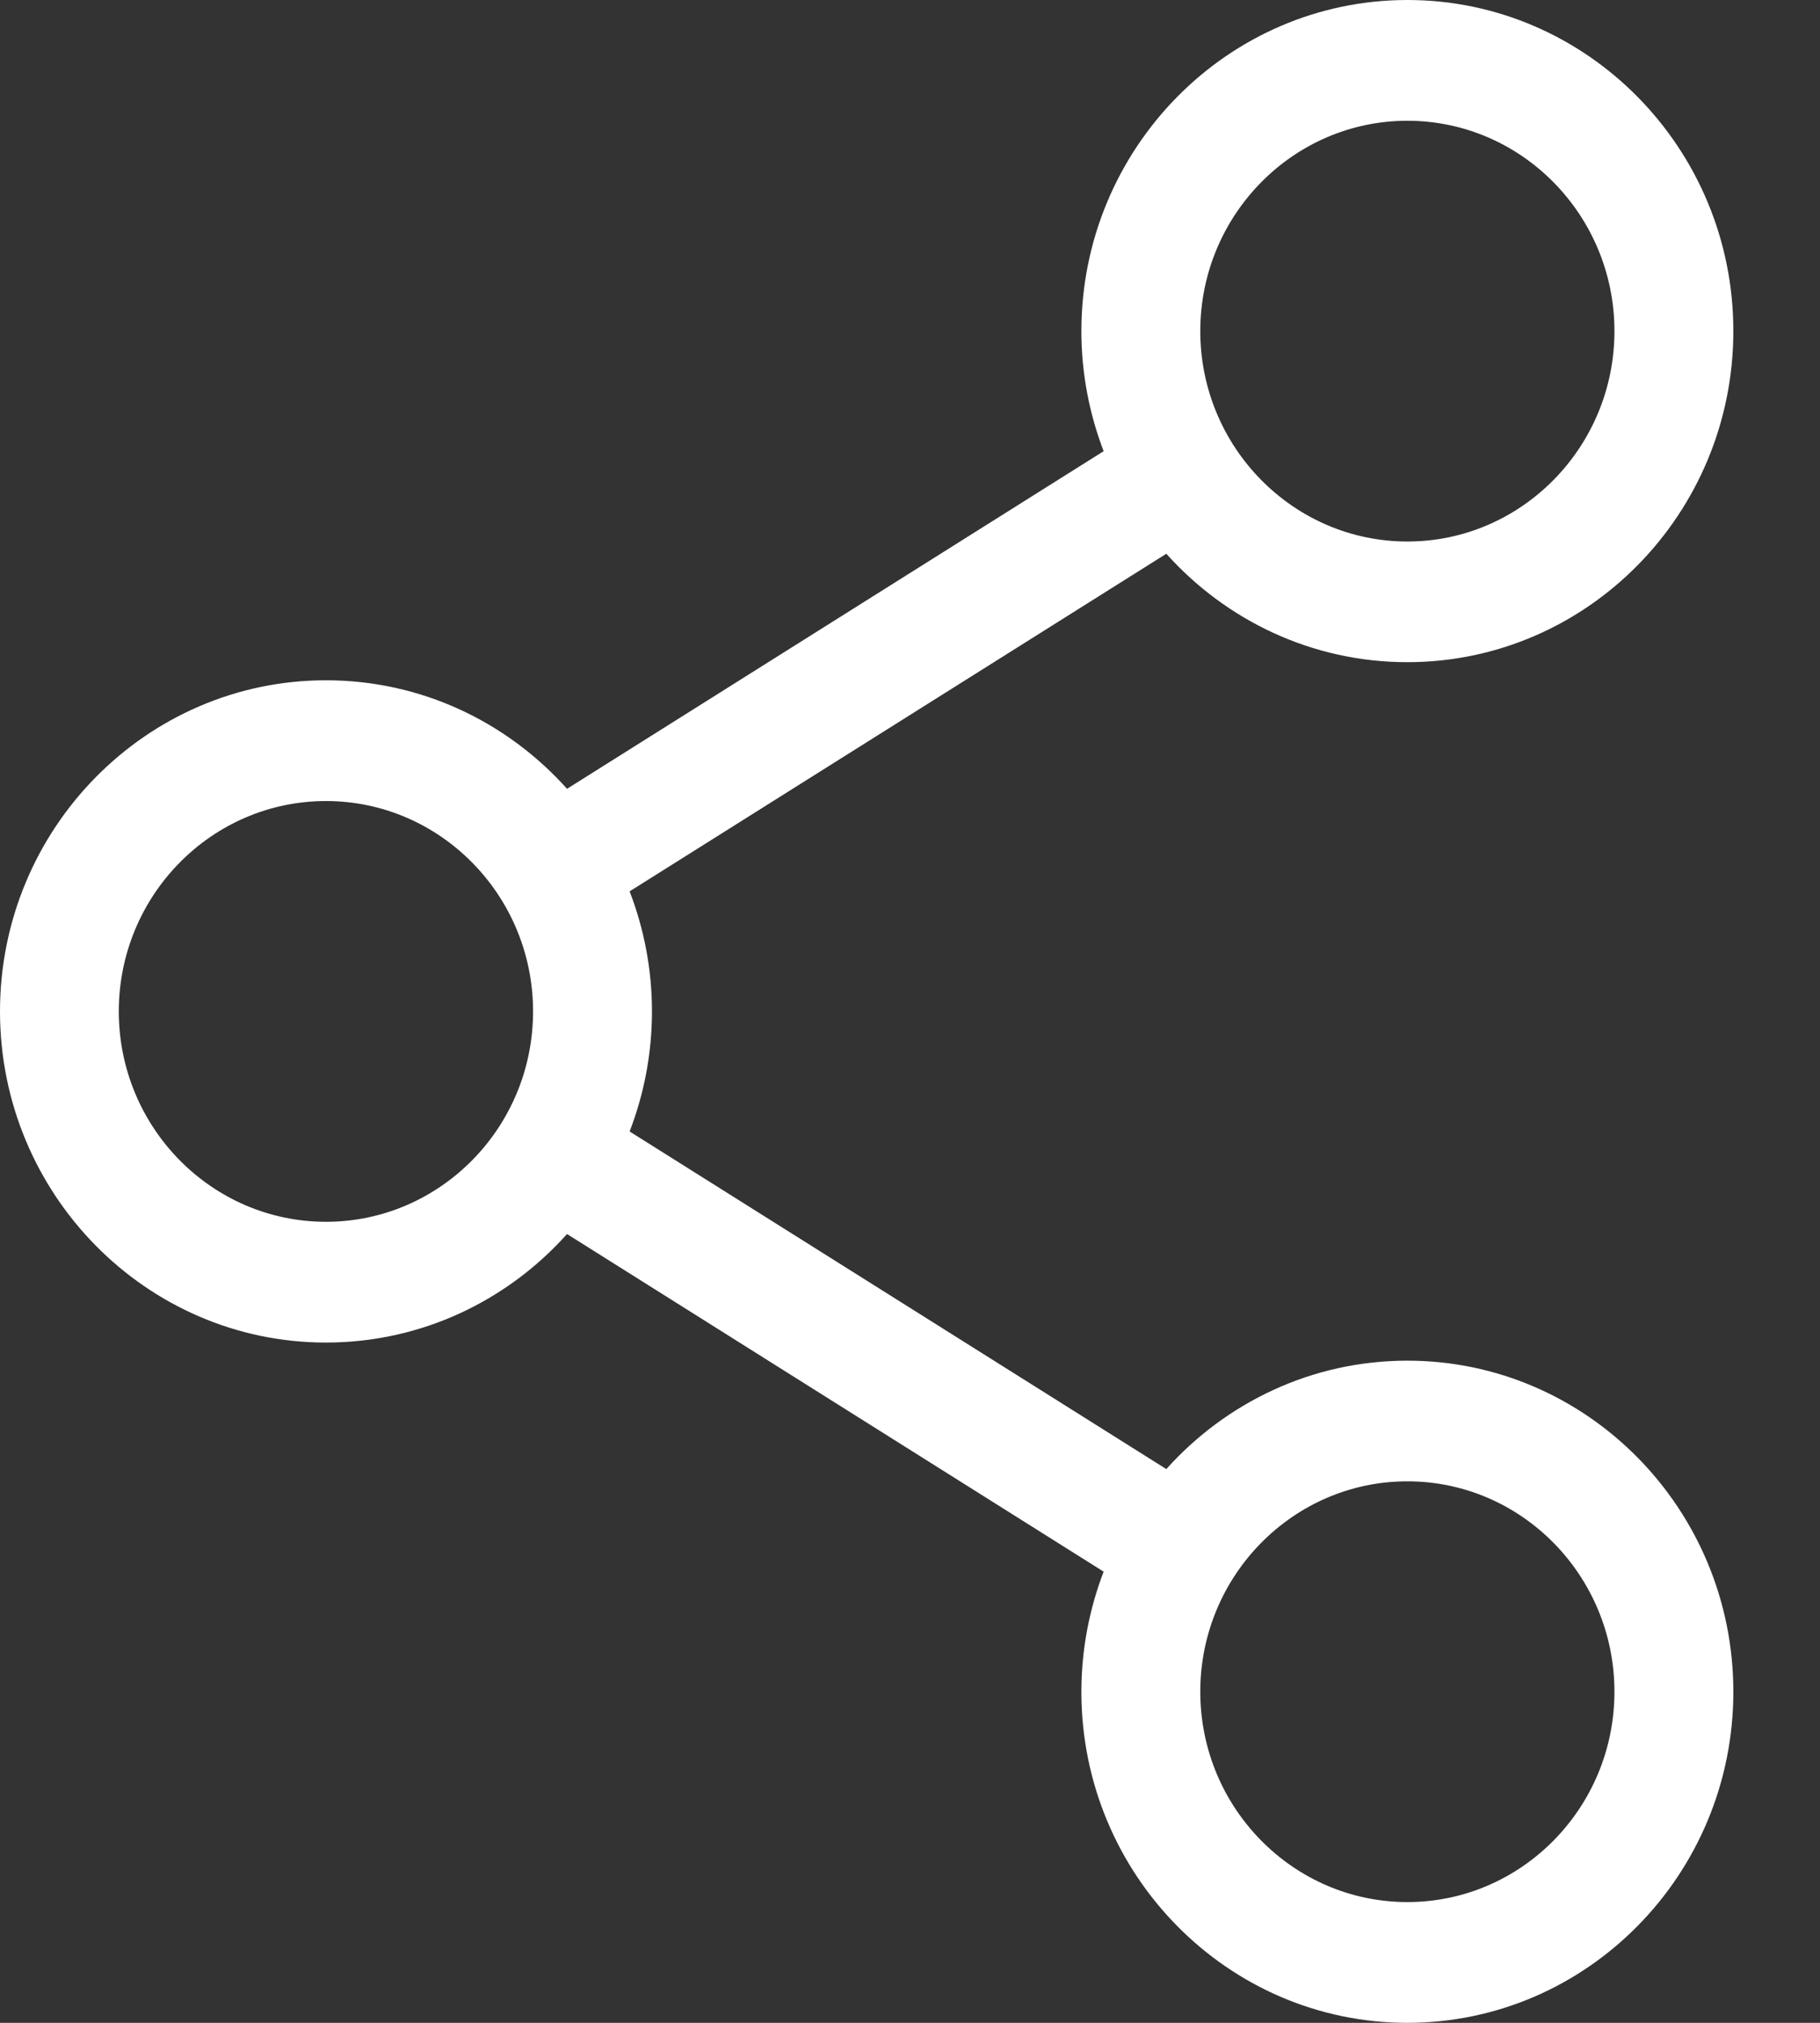 <svg width="18" height="20" viewBox="0 0 18 20" fill="none" xmlns="http://www.w3.org/2000/svg">
<rect x="0" y="0" width="18" height="20" fill="#333333" stroke="none"/>
<path d="M13.919 13.453C12.975 13.453 12.125 13.867 11.535 14.525L6.227 11.187C6.369 10.819 6.448 10.418 6.448 10C6.448 9.581 6.369 9.181 6.227 8.813L11.535 5.475C12.125 6.133 12.975 6.547 13.919 6.547C15.697 6.547 17.143 5.079 17.143 3.273C17.143 1.468 15.697 0 13.919 0C12.141 0 10.695 1.469 10.695 3.274C10.695 3.692 10.774 4.092 10.915 4.461L5.608 7.799C5.018 7.14 4.168 6.726 3.224 6.726C1.446 6.726 0 8.195 0 10C0 11.805 1.446 13.274 3.224 13.274C4.168 13.274 5.018 12.86 5.608 12.201L10.915 15.539C10.774 15.908 10.695 16.308 10.695 16.727C10.695 18.532 12.141 20 13.919 20C15.697 20 17.143 18.532 17.143 16.727C17.143 14.921 15.697 13.453 13.919 13.453ZM11.871 3.274C11.871 2.127 12.79 1.194 13.919 1.194C15.048 1.194 15.967 2.127 15.967 3.274C15.967 4.42 15.048 5.354 13.919 5.354C12.79 5.354 11.871 4.42 11.871 3.274ZM3.224 12.08C2.094 12.08 1.175 11.147 1.175 10C1.175 8.853 2.094 7.92 3.224 7.92C4.353 7.92 5.272 8.853 5.272 10C5.272 11.147 4.353 12.08 3.224 12.08ZM11.871 16.726C11.871 15.579 12.79 14.646 13.919 14.646C15.048 14.646 15.967 15.579 15.967 16.726C15.967 17.873 15.048 18.806 13.919 18.806C12.79 18.806 11.871 17.873 11.871 16.726Z" fill="white"/>
</svg>
